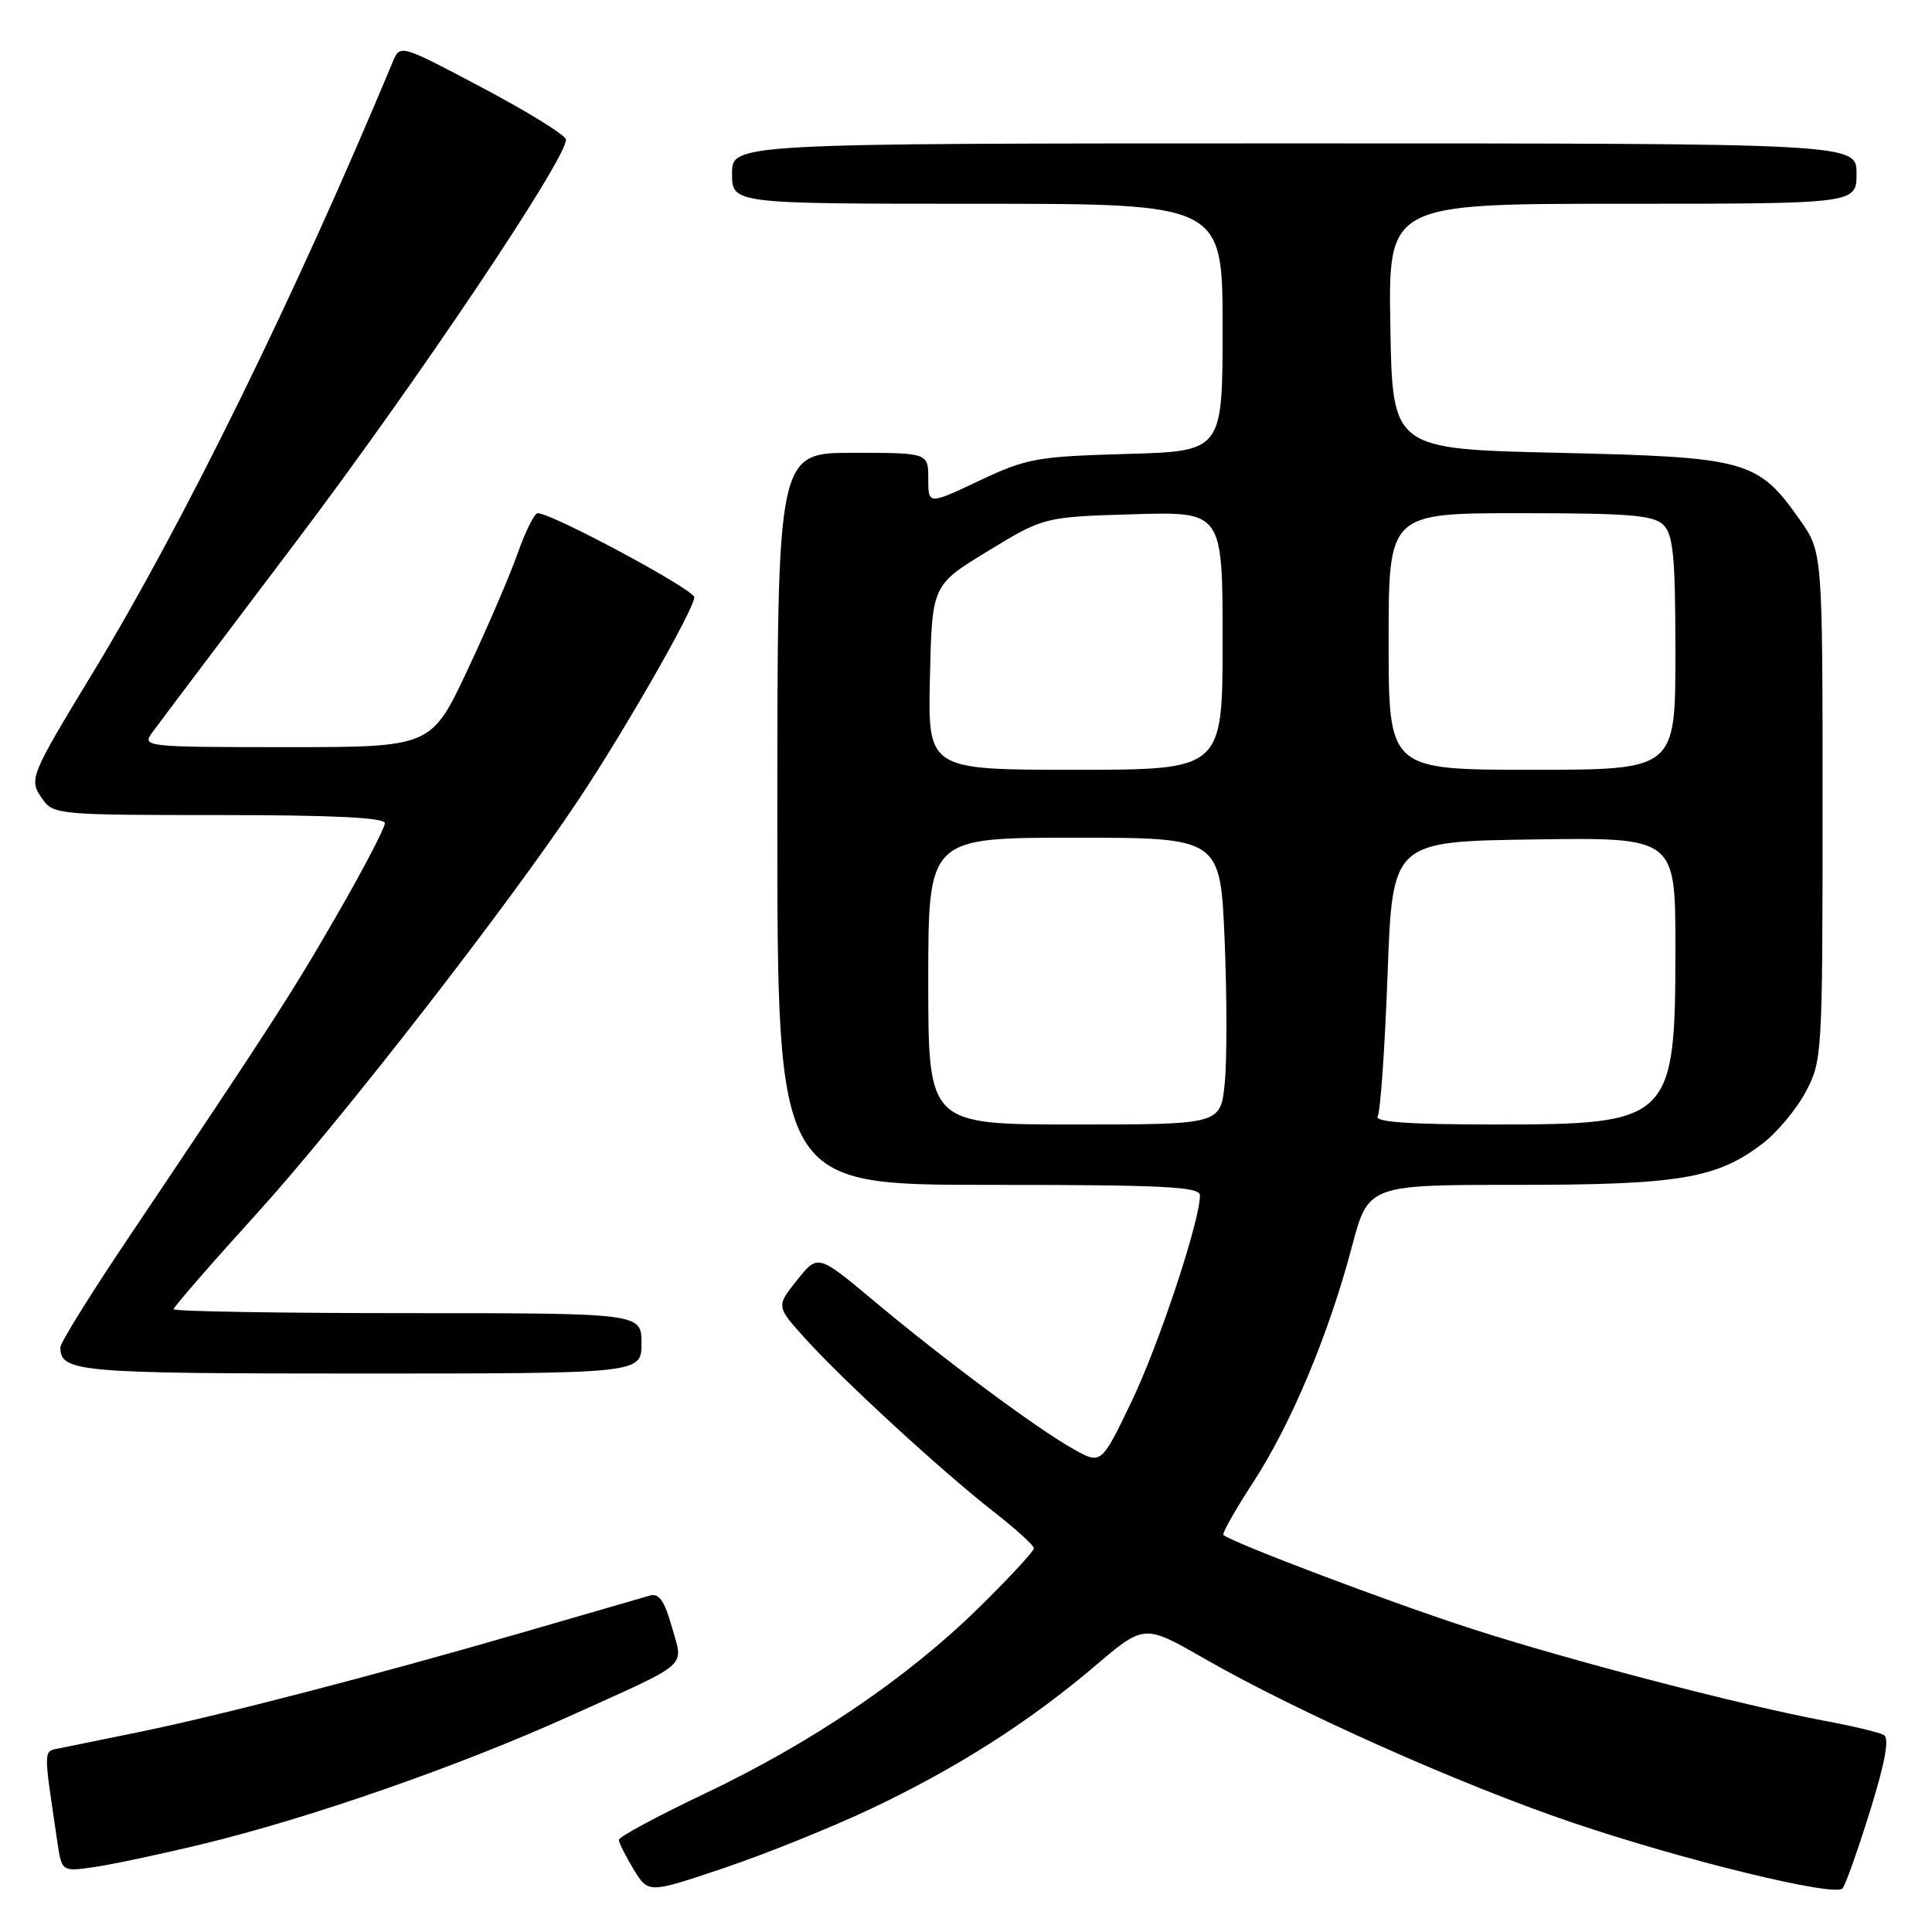 <?xml version="1.0" encoding="UTF-8" standalone="no"?>
<!DOCTYPE svg PUBLIC "-//W3C//DTD SVG 1.1//EN" "http://www.w3.org/Graphics/SVG/1.1/DTD/svg11.dtd" >
<svg xmlns="http://www.w3.org/2000/svg" xmlns:xlink="http://www.w3.org/1999/xlink" version="1.1" viewBox="0 0 256 256">
 <g >
 <path fill="currentColor"
d=" M 115.39 239.68 C 126.80 234.27 136.28 228.23 145.06 220.78 C 151.61 215.20 151.61 215.20 159.56 219.76 C 171.89 226.83 193.53 236.48 208.31 241.49 C 223.06 246.49 243.05 251.37 244.14 250.23 C 244.52 249.83 246.15 245.22 247.78 240.00 C 249.81 233.45 250.38 230.31 249.61 229.89 C 249.00 229.55 245.57 228.73 242.00 228.06 C 230.92 225.99 208.09 220.05 195.00 215.82 C 184.39 212.40 163.37 204.45 162.11 203.39 C 161.90 203.21 163.66 200.09 166.03 196.45 C 171.07 188.71 176.05 176.85 179.12 165.25 C 181.30 157.00 181.30 157.00 200.99 157.00 C 222.51 157.00 227.47 156.17 233.55 151.53 C 235.46 150.07 238.03 147.00 239.26 144.69 C 241.45 140.59 241.50 139.79 241.50 106.84 C 241.50 73.17 241.50 73.17 238.49 68.88 C 232.92 60.96 231.49 60.57 206.50 60.00 C 184.50 59.50 184.50 59.50 184.23 43.25 C 183.95 27.00 183.95 27.00 214.98 27.00 C 246.00 27.00 246.00 27.00 246.00 23.00 C 246.00 19.00 246.00 19.00 171.50 19.00 C 97.00 19.00 97.00 19.00 97.00 23.00 C 97.00 27.00 97.00 27.00 129.50 27.00 C 162.00 27.00 162.00 27.00 162.00 43.40 C 162.00 59.80 162.00 59.80 149.25 60.15 C 137.36 60.49 136.04 60.73 129.75 63.70 C 123.00 66.89 123.00 66.89 123.00 63.45 C 123.00 60.00 123.00 60.00 113.00 60.00 C 103.00 60.00 103.00 60.00 103.00 108.50 C 103.00 157.00 103.00 157.00 131.00 157.00 C 154.22 157.00 159.00 157.24 159.00 158.39 C 159.00 161.79 153.54 178.24 149.90 185.79 C 145.91 194.08 145.91 194.08 142.20 191.99 C 137.37 189.28 125.00 180.09 115.74 172.33 C 108.37 166.17 108.37 166.17 105.61 169.63 C 102.85 173.09 102.85 173.09 106.63 177.29 C 111.54 182.76 124.81 194.96 131.64 200.29 C 134.59 202.59 137.00 204.78 137.00 205.16 C 137.00 205.54 133.74 209.06 129.75 212.98 C 120.28 222.30 107.60 230.90 93.43 237.64 C 87.14 240.63 82.00 243.39 82.00 243.79 C 82.01 244.18 82.89 245.94 83.96 247.70 C 85.91 250.90 85.91 250.90 95.94 247.52 C 101.45 245.66 110.21 242.13 115.39 239.68 Z  M 26.87 244.34 C 41.01 240.92 60.77 234.04 75.36 227.45 C 91.74 220.05 90.56 221.07 89.02 215.57 C 88.05 212.11 87.32 211.07 86.11 211.42 C 85.23 211.68 77.53 213.91 69.00 216.38 C 49.62 222.00 28.94 227.36 18.50 229.49 C 14.10 230.38 9.45 231.33 8.17 231.60 C 5.65 232.12 5.70 231.14 7.59 244.00 C 8.18 248.00 8.18 248.00 12.34 247.42 C 14.63 247.10 21.16 245.72 26.87 244.34 Z  M 85.00 178.00 C 85.00 174.00 85.00 174.00 54.00 174.00 C 36.95 174.00 23.00 173.76 23.00 173.48 C 23.00 173.19 27.99 167.45 34.09 160.73 C 45.17 148.50 67.23 120.14 76.64 106.00 C 82.79 96.78 92.00 80.66 92.00 79.14 C 92.00 78.13 73.14 68.00 71.25 68.00 C 70.82 68.00 69.64 70.36 68.62 73.25 C 67.60 76.14 64.61 83.11 61.96 88.75 C 57.14 99.00 57.14 99.00 37.95 99.00 C 19.34 99.00 18.80 98.94 20.13 97.12 C 20.88 96.08 29.52 84.62 39.32 71.66 C 55.24 50.58 74.99 21.16 75.00 18.50 C 75.00 17.95 70.05 14.88 64.01 11.68 C 53.02 5.86 53.02 5.86 52.05 8.18 C 39.13 39.17 24.35 69.28 12.32 89.11 C 3.88 103.02 3.79 103.25 5.63 105.89 C 7.06 107.93 7.85 108.00 29.06 108.00 C 44.13 108.00 51.00 108.34 51.00 109.08 C 51.00 109.68 48.25 114.97 44.88 120.83 C 38.92 131.23 35.80 136.06 17.05 163.97 C 12.07 171.37 8.00 177.92 8.00 178.52 C 8.00 181.80 10.23 182.00 47.70 182.00 C 85.00 182.00 85.00 182.00 85.00 178.00 Z  M 123.00 130.00 C 123.00 111.00 123.00 111.00 142.35 111.00 C 161.70 111.00 161.70 111.00 162.27 124.58 C 162.58 132.05 162.59 140.60 162.28 143.58 C 161.72 149.00 161.72 149.00 142.36 149.00 C 123.00 149.00 123.00 149.00 123.00 130.00 Z  M 182.55 147.92 C 182.91 147.33 183.50 138.89 183.86 129.17 C 184.50 111.50 184.50 111.50 203.25 111.23 C 222.00 110.96 222.00 110.96 222.00 125.53 C 222.00 148.49 221.48 149.00 198.22 149.00 C 186.81 149.00 182.08 148.68 182.55 147.92 Z  M 123.22 89.76 C 123.50 77.52 123.50 77.52 130.92 73.01 C 138.33 68.50 138.33 68.50 150.17 68.14 C 162.00 67.79 162.00 67.79 162.00 84.89 C 162.00 102.00 162.00 102.00 142.47 102.00 C 122.94 102.00 122.94 102.00 123.22 89.76 Z  M 184.00 85.00 C 184.00 68.00 184.00 68.00 201.43 68.00 C 215.94 68.00 219.12 68.26 220.43 69.57 C 221.72 70.86 222.00 73.88 222.00 86.57 C 222.00 102.00 222.00 102.00 203.00 102.00 C 184.00 102.00 184.00 102.00 184.00 85.00 Z "/>
</g>
</svg>